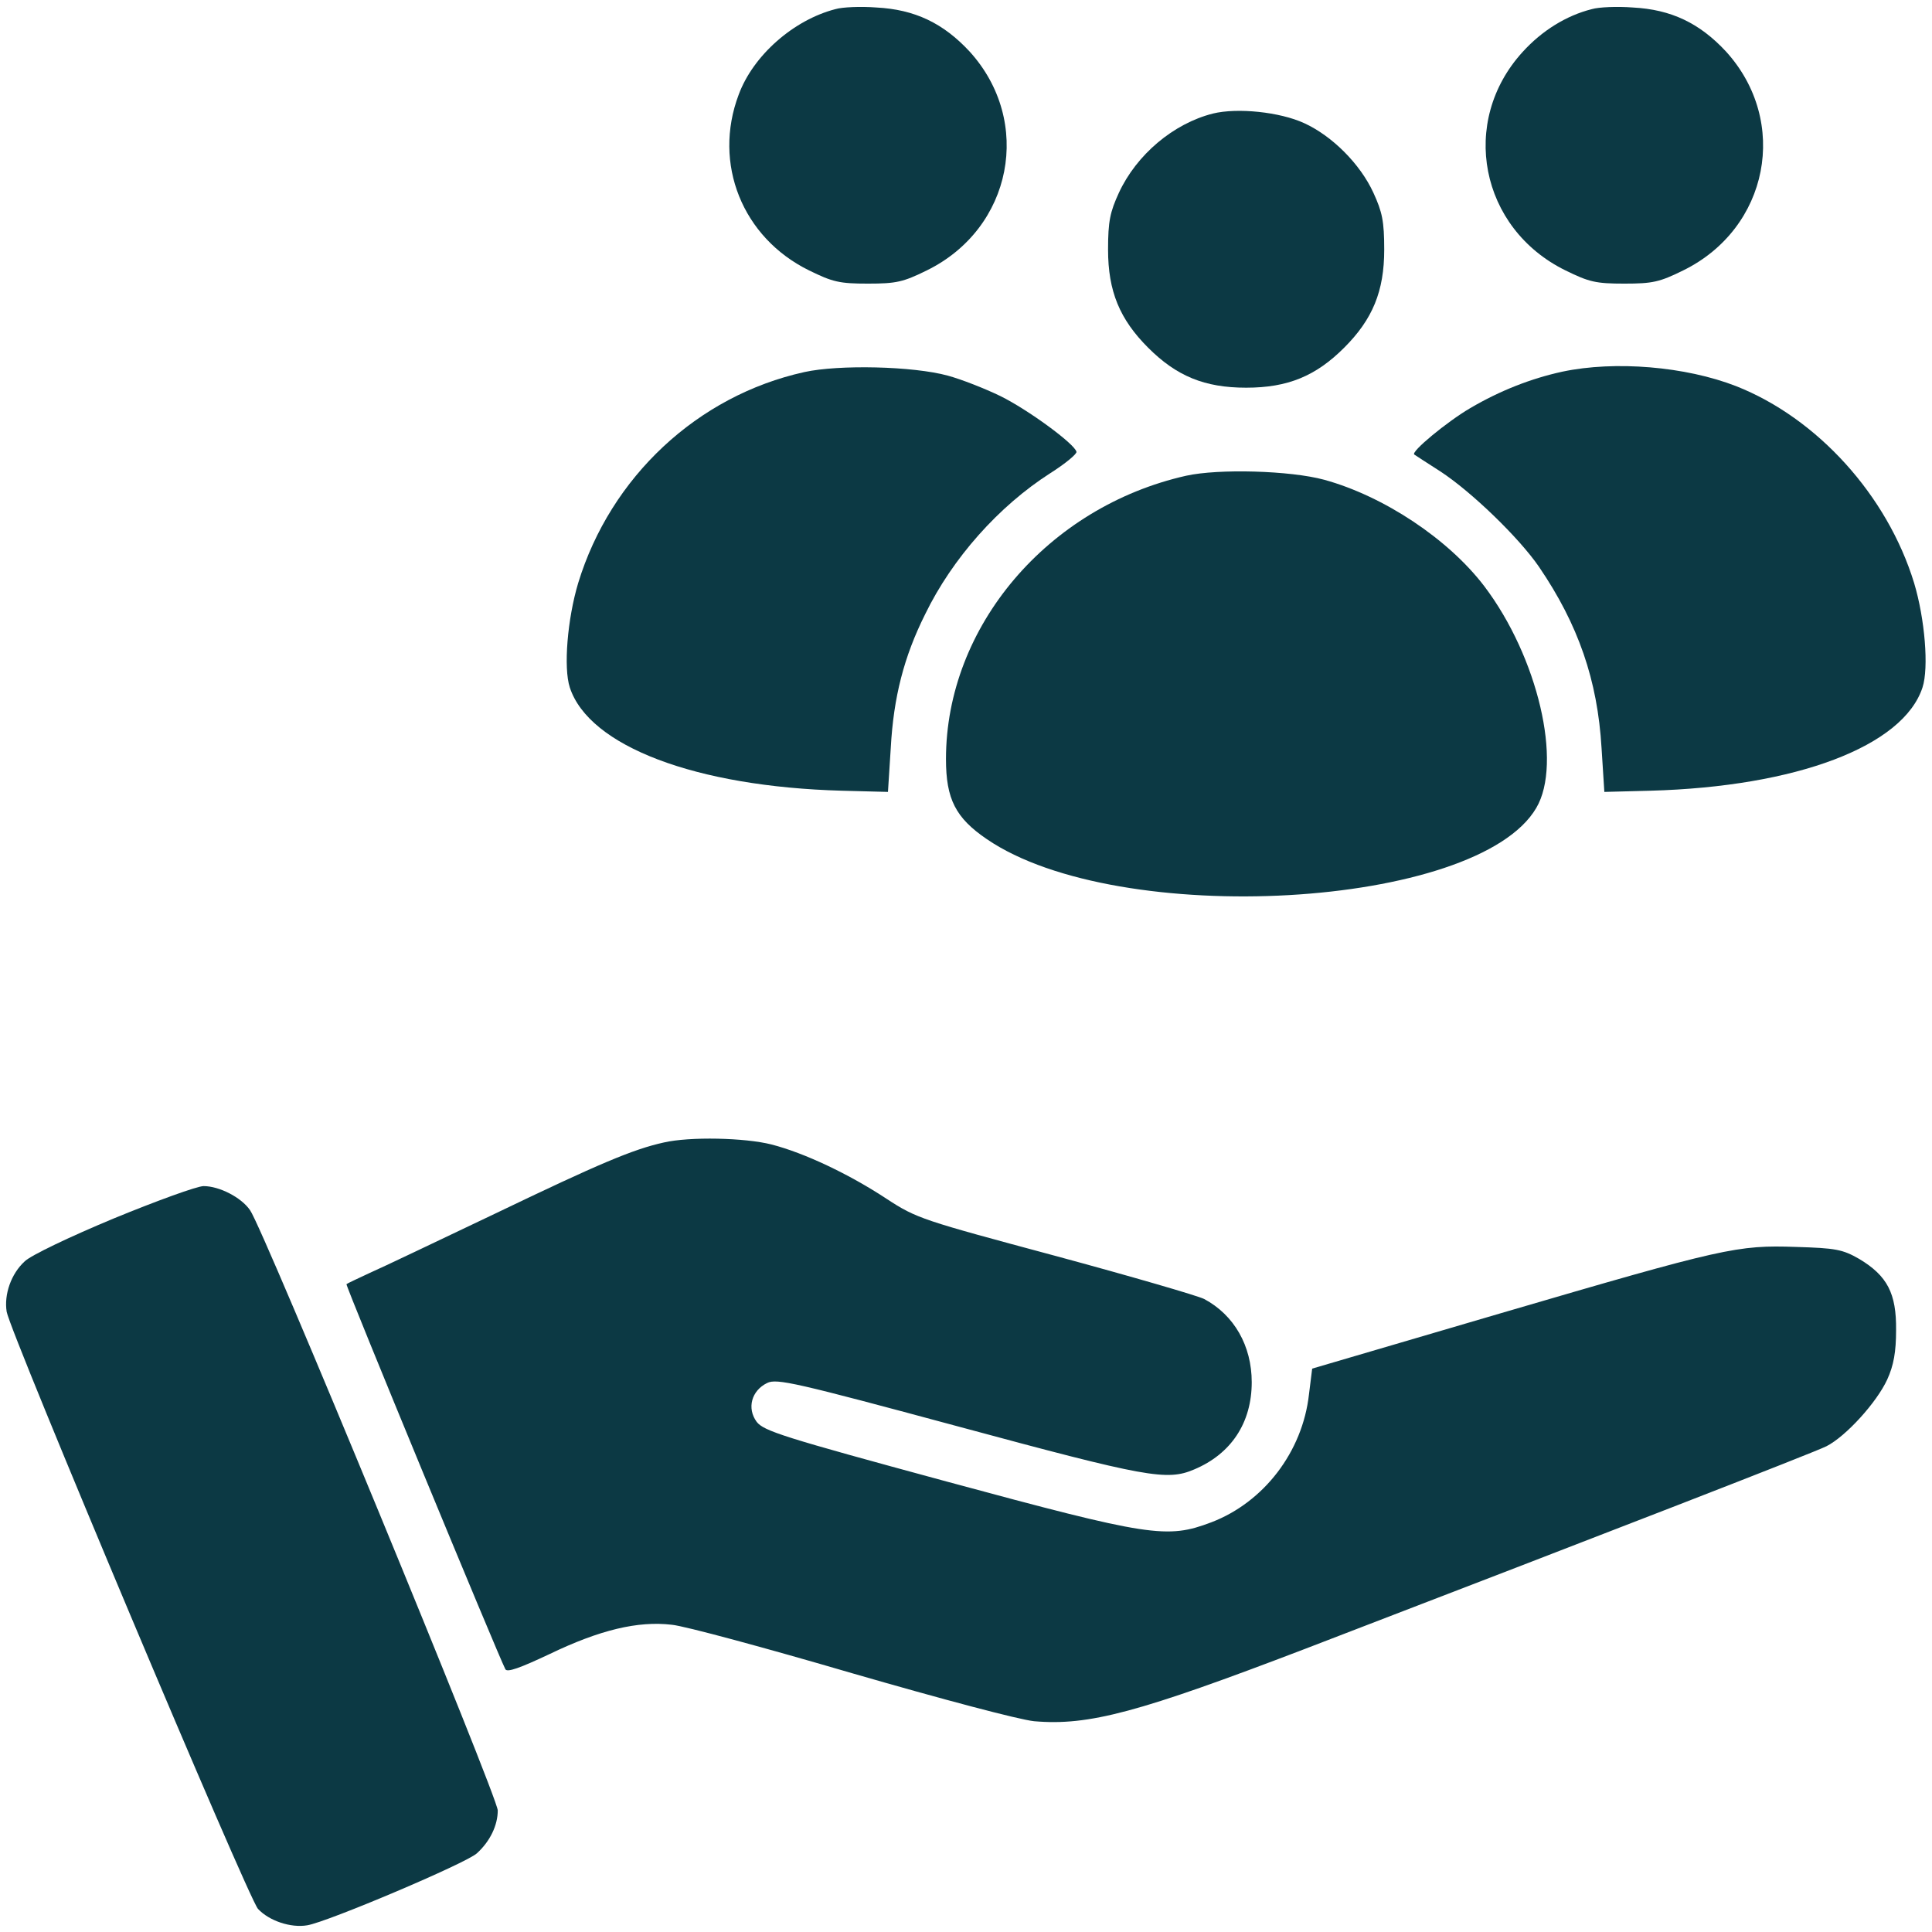 <svg width="66" height="66" viewBox="0 0 66 66" fill="none" xmlns="http://www.w3.org/2000/svg">
<path d="M28.543 0.311C27.107 0.68 25.727 1.896 25.234 3.236C24.346 5.588 25.357 8.117 27.64 9.238C28.447 9.635 28.68 9.689 29.65 9.689C30.621 9.689 30.853 9.635 31.66 9.238C34.586 7.803 35.297 4.152 33.123 1.76C32.221 0.789 31.25 0.324 29.937 0.256C29.404 0.215 28.775 0.242 28.543 0.311Z" fill="#0C3944"/>
<path d="M54.383 0.311C53.508 0.529 52.674 1.049 52.017 1.773C49.844 4.152 50.555 7.803 53.48 9.238C54.287 9.635 54.519 9.689 55.49 9.689C56.461 9.689 56.693 9.635 57.5 9.238C60.426 7.803 61.137 4.152 58.963 1.76C58.06 0.789 57.09 0.324 55.777 0.256C55.244 0.215 54.615 0.242 54.383 0.311Z" fill="#0C3944"/>
<path d="M41.435 3.879C40.082 4.221 38.824 5.287 38.223 6.586C37.922 7.242 37.853 7.557 37.853 8.527C37.853 9.949 38.25 10.906 39.221 11.877C40.191 12.848 41.148 13.244 42.57 13.244C43.992 13.244 44.949 12.848 45.92 11.877C46.891 10.906 47.287 9.949 47.287 8.527C47.287 7.557 47.219 7.242 46.918 6.586C46.467 5.602 45.51 4.645 44.553 4.207C43.719 3.824 42.27 3.674 41.435 3.879Z" fill="#0C3944"/>
<path d="M27.476 12.711C23.826 13.518 20.859 16.293 19.752 19.916C19.383 21.146 19.246 22.814 19.465 23.484C20.121 25.494 23.771 26.875 28.762 27.012L30.334 27.053L30.43 25.549C30.525 23.812 30.881 22.432 31.605 20.982C32.535 19.068 34.121 17.291 35.871 16.17C36.391 15.842 36.801 15.5 36.773 15.432C36.705 15.158 35.119 13.996 34.176 13.531C33.642 13.271 32.836 12.957 32.385 12.834C31.195 12.506 28.652 12.451 27.476 12.711Z" fill="#0C3944"/>
<path d="M53.371 12.697C52.305 12.93 51.252 13.34 50.227 13.941C49.434 14.406 48.19 15.432 48.313 15.527C48.354 15.555 48.75 15.815 49.201 16.102C50.268 16.799 51.895 18.371 52.578 19.369C53.918 21.338 54.574 23.238 54.711 25.549L54.807 27.053L56.379 27.012C61.369 26.875 65.02 25.494 65.676 23.484C65.895 22.814 65.758 21.146 65.389 19.916C64.473 16.922 62.08 14.283 59.305 13.19C57.582 12.52 55.176 12.315 53.371 12.697Z" fill="#0C3944"/>
<path d="M40.52 16.252C35.789 17.318 32.316 21.406 32.316 25.931C32.316 27.299 32.645 27.941 33.711 28.666C38.209 31.742 50.473 31.045 52.482 27.599C53.385 26.068 52.537 22.445 50.705 20.025C49.475 18.412 47.273 16.949 45.236 16.389C44.074 16.074 41.627 16.006 40.52 16.252Z" fill="#0C3944"/>
<path d="M22.677 39.029C21.625 39.261 20.463 39.754 16.935 41.449C14.98 42.379 13.039 43.308 12.629 43.486C12.219 43.678 11.863 43.842 11.836 43.869C11.795 43.91 17.031 56.584 17.263 57.021C17.318 57.144 17.769 56.98 18.781 56.502C20.49 55.681 21.789 55.367 22.951 55.504C23.388 55.545 26.164 56.297 29.103 57.158C32.221 58.06 34.804 58.744 35.324 58.799C37.197 58.963 38.906 58.498 44.593 56.324C55.162 52.263 61.957 49.625 62.394 49.406C63.064 49.064 64.117 47.902 64.472 47.123C64.691 46.644 64.773 46.179 64.773 45.441C64.787 44.183 64.472 43.582 63.515 43.008C62.941 42.679 62.709 42.638 61.355 42.597C59.346 42.529 58.908 42.625 51.252 44.867L44.826 46.754L44.717 47.629C44.498 49.597 43.172 51.32 41.381 52.004C39.863 52.578 39.303 52.496 32.33 50.609C26.738 49.092 26.096 48.886 25.849 48.572C25.508 48.107 25.672 47.506 26.205 47.246C26.533 47.082 27.175 47.232 32.754 48.736C39.179 50.472 39.863 50.596 40.793 50.199C42.064 49.666 42.761 48.599 42.761 47.218C42.761 45.974 42.16 44.922 41.135 44.375C40.916 44.265 38.619 43.596 36.035 42.898C31.509 41.681 31.318 41.627 30.293 40.957C29.008 40.109 27.476 39.385 26.355 39.097C25.439 38.865 23.566 38.824 22.677 39.029Z" fill="#0C3944"/>
<path d="M3.879 41.627C2.402 42.242 1.049 42.885 0.844 43.09C0.379 43.514 0.133 44.224 0.228 44.812C0.352 45.537 8.486 64.869 8.814 65.211C9.197 65.621 9.935 65.867 10.496 65.771C11.18 65.662 15.951 63.639 16.293 63.31C16.744 62.9 17.004 62.353 17.004 61.847C17.004 61.396 8.992 41.955 8.541 41.34C8.24 40.902 7.488 40.519 6.955 40.519C6.736 40.519 5.342 41.025 3.879 41.627Z" fill="#0C3944"/>
</svg>
